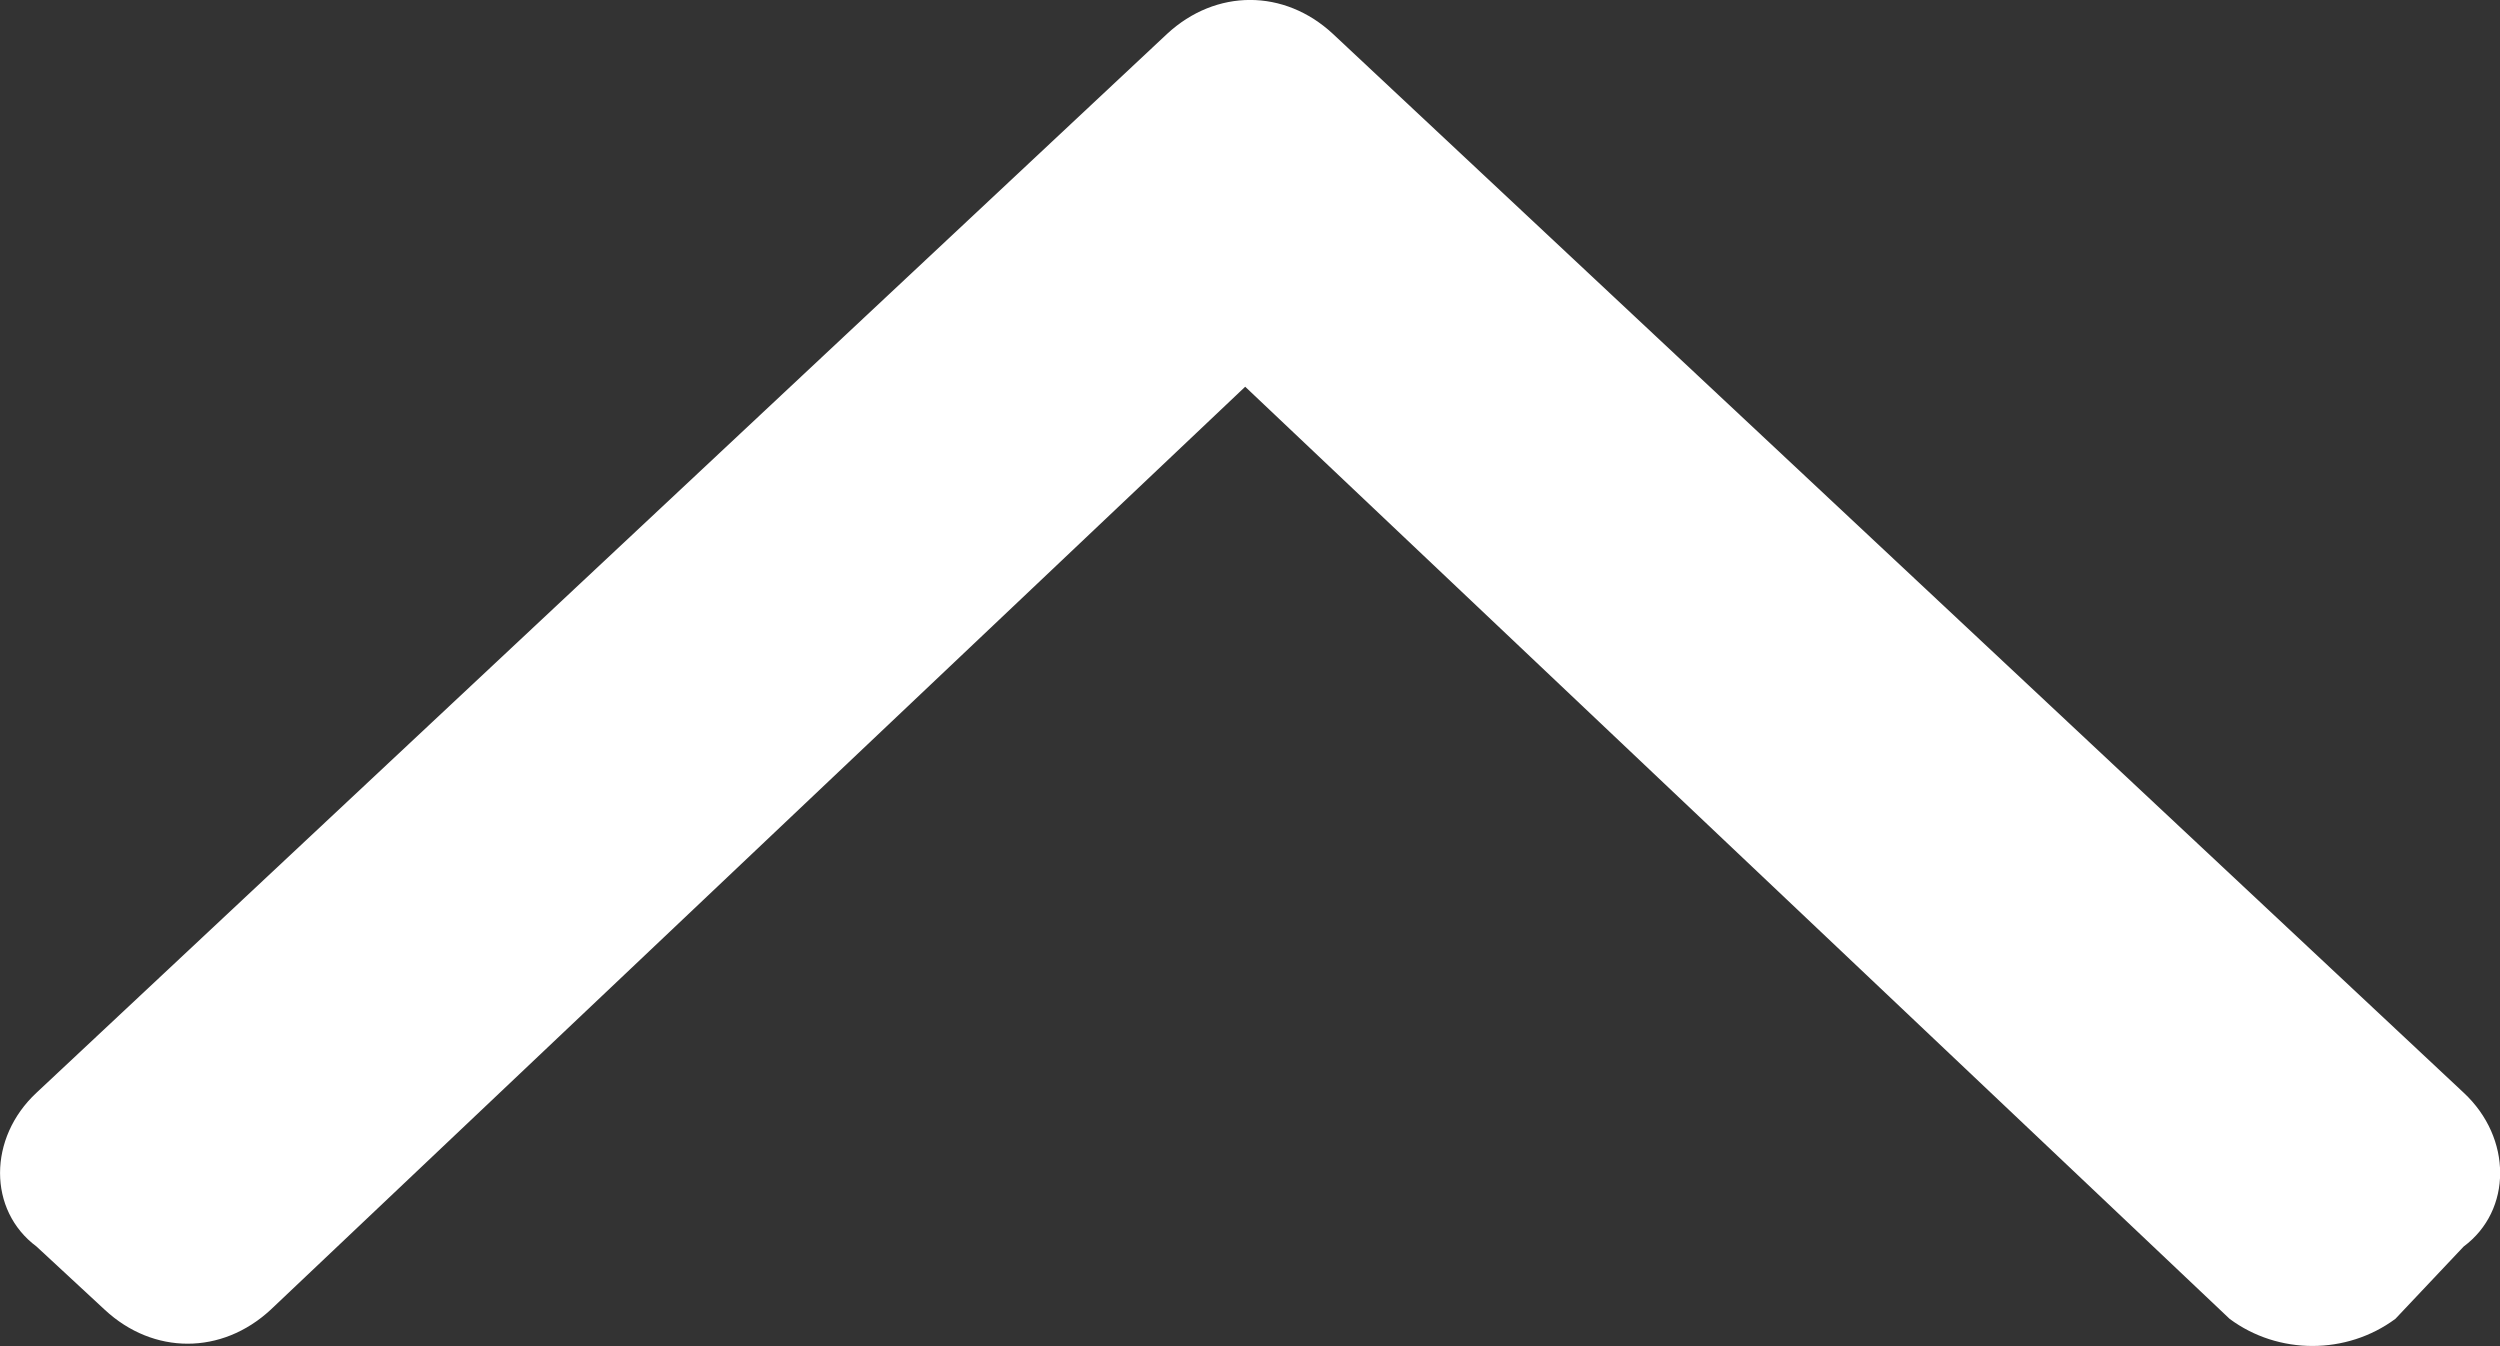 <?xml version="1.0" encoding="utf-8"?>
<!-- Generator: Adobe Illustrator 24.3.0, SVG Export Plug-In . SVG Version: 6.00 Build 0)  -->
<svg version="1.1" id="Layer_1" xmlns="http://www.w3.org/2000/svg" xmlns:xlink="http://www.w3.org/1999/xlink" x="0px" y="0px"
	 viewBox="0 0 13 7" style="enable-background:new 0 0 13 7;" xml:space="preserve">
<rect x="0" y="0" width="13" height="7" fill="#333333" stroke="none"/>
<style type="text/css">
	.st0{fill:#FFFFFF;}
</style>
<path class="st0" d="M6.931,0.176c-0.253-0.235-0.608-0.235-0.862,0L0.19,5.682c-0.253,0.235-0.253,0.612,0,0.8l0.355,0.329
	c0.253,0.235,0.608,0.235,0.862,0l5.068-4.8l5.119,4.847c0.253,0.188,0.608,0.188,0.862,0l0.355-0.376
	c0.253-0.188,0.253-0.565,0-0.8L6.931,0.176z"/>
</svg>
